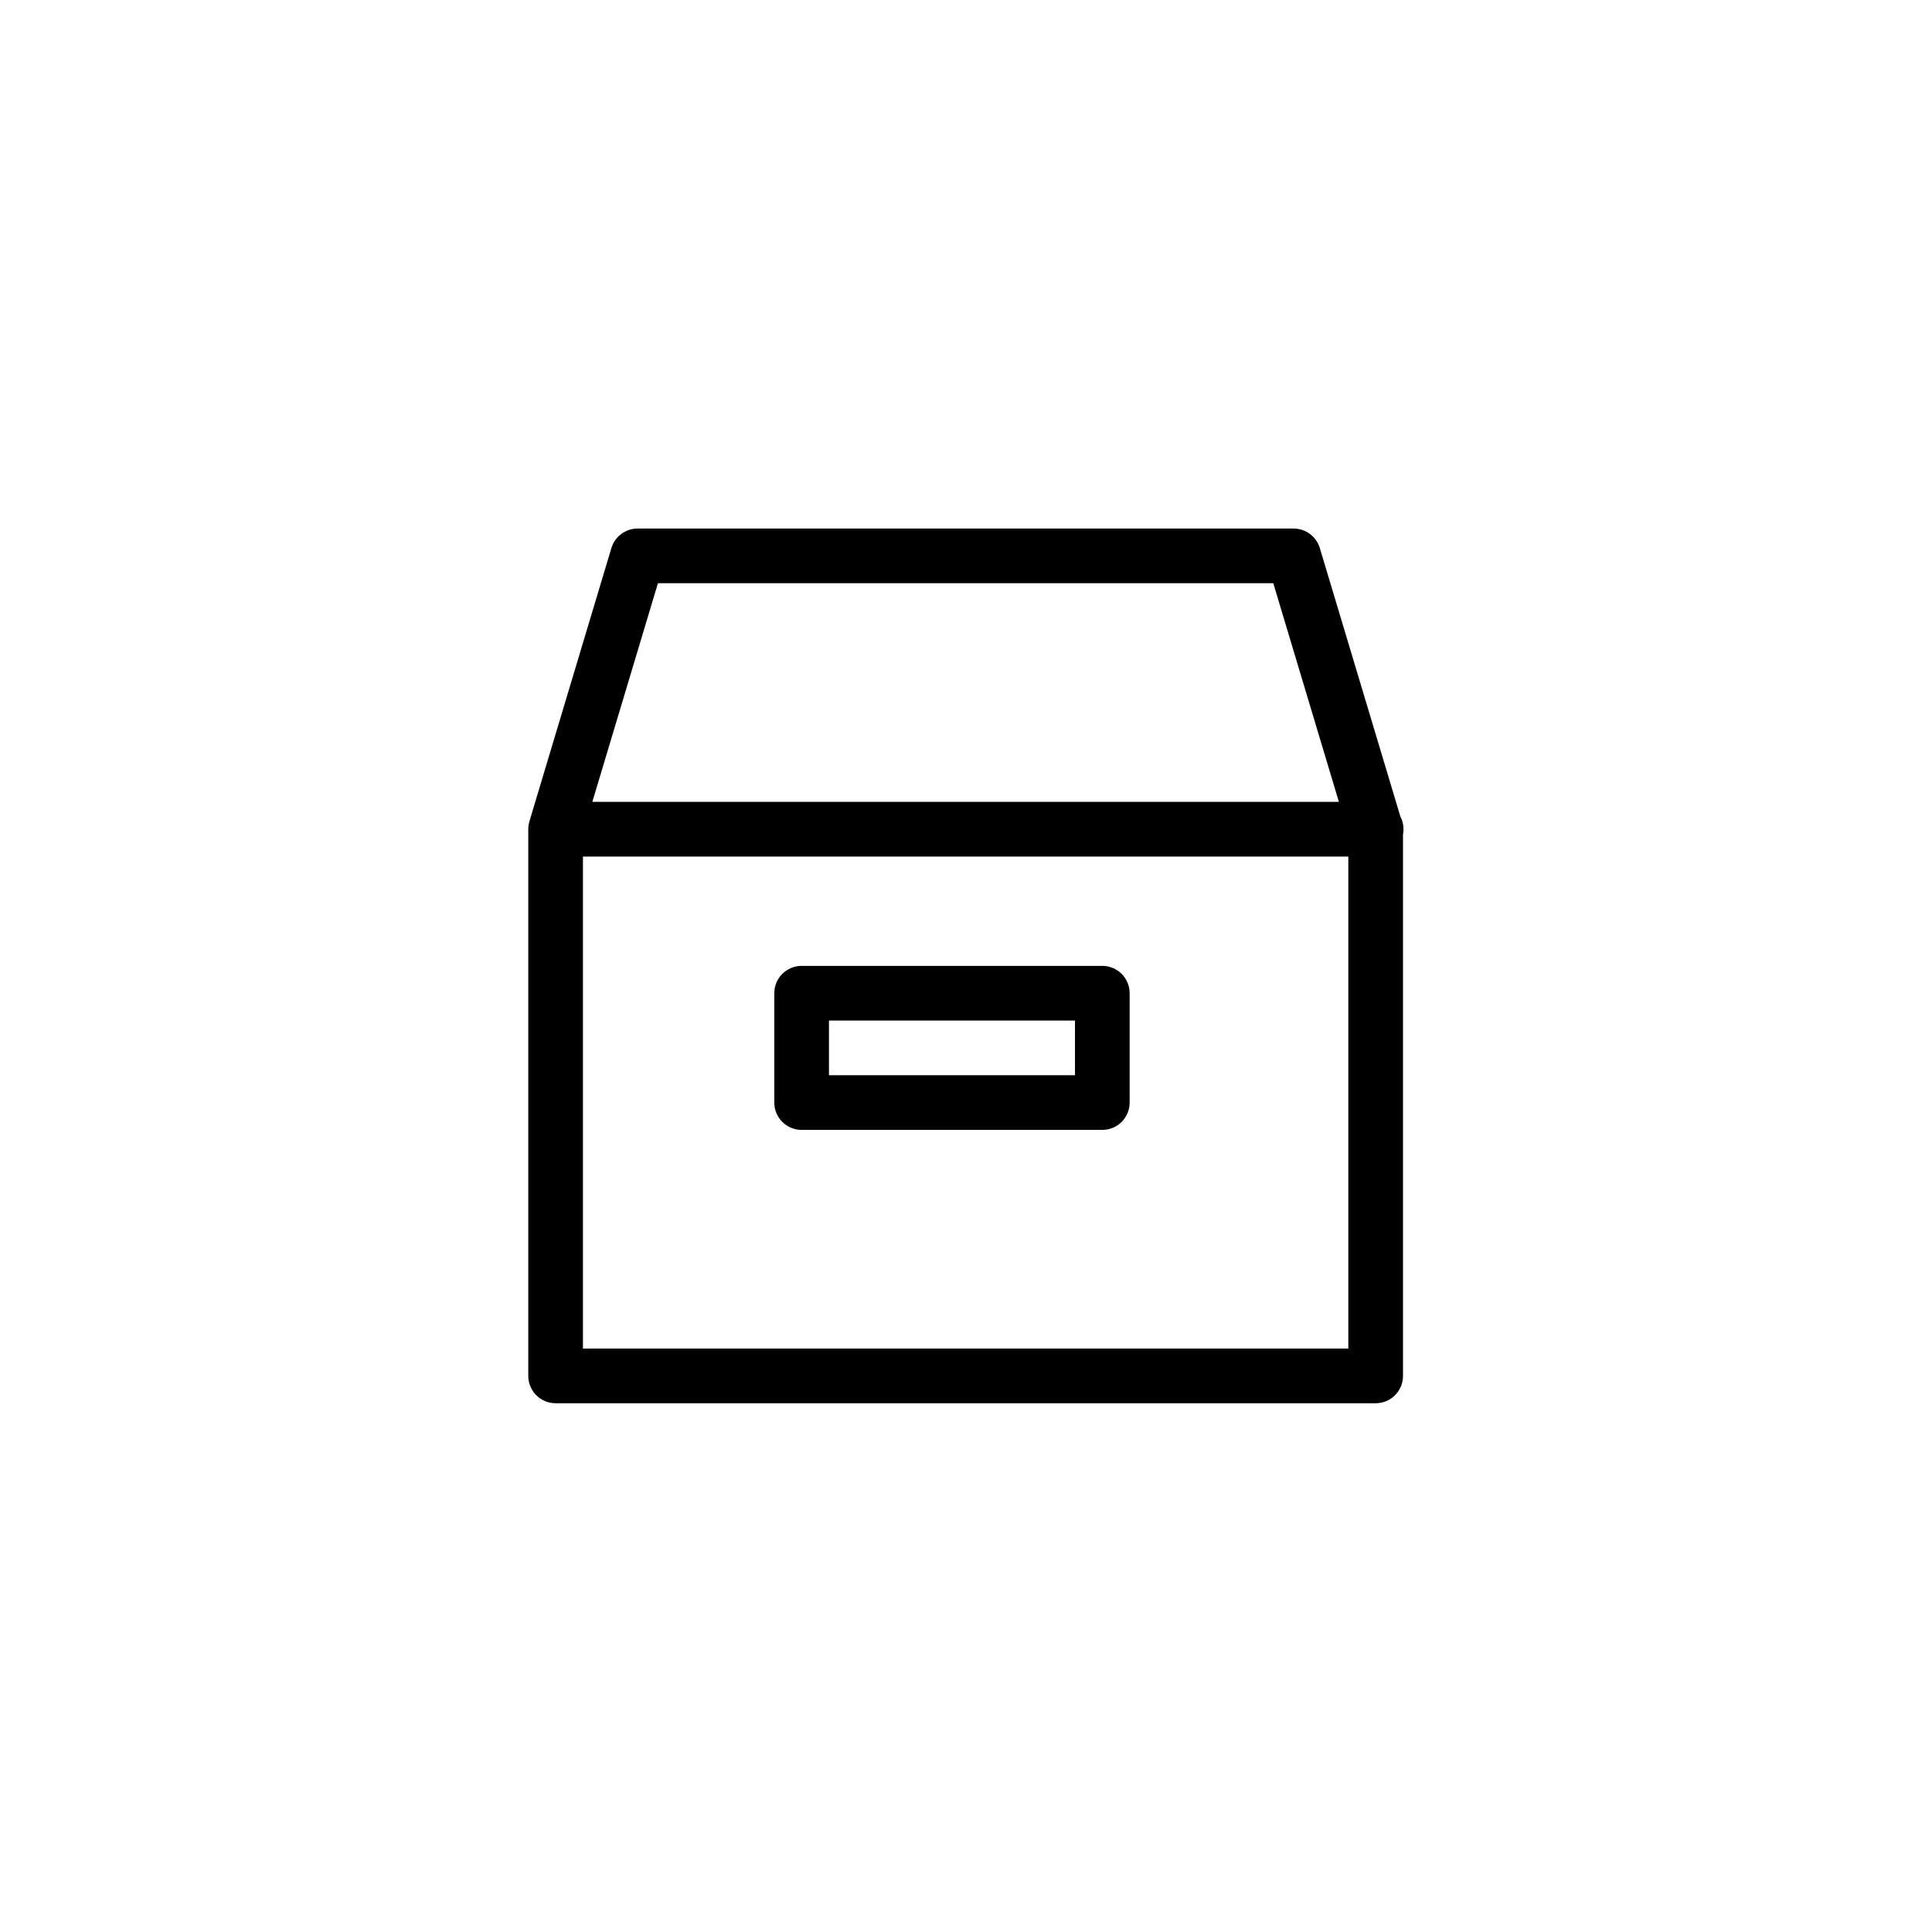 <?xml version="1.0" encoding="utf-8"?>
<svg xmlns="http://www.w3.org/2000/svg" height="128" width="128" viewBox="0 0 128 128">
  <g>
    <path id="path1" transform="rotate(0,64,64) translate(35,35.018) scale(1.811,1.811)  " fill="#000000" d="M11,17.999L11,19.999 20,19.999 20,17.999z M10,15.999L21,15.999C21.553,15.999,22,16.447,22,16.999L22,20.999C22,21.552,21.553,21.999,21,21.999L10,21.999C9.447,21.999,9,21.552,9,20.999L9,16.999C9,16.447,9.447,15.999,10,15.999z M2,12L2,29.999 30,29.999 30,12z M4.743,2L2.343,9.999 29.655,9.999 27.255,2z M3.999,0L27.999,0C28.441,-2.7621081E-07,28.83,0.29,28.957,0.713L31.903,10.531C31.977,10.67 32.019,10.831 32.019,11 32.019,11.034 32.017,11.068 32.014,11.102L32,11.193 32,30.999C32,31.552,31.553,31.999,31,31.999L1,31.999C0.447,31.999,3.6554411E-08,31.552,0,30.999L0,10.999 0.001,10.985 0.001,10.943 0.005,10.909 0.005,10.897 0.009,10.874 0.014,10.827 0.019,10.807 0.02,10.798 0.03,10.758 0.041,10.713 3.041,0.713C3.168,0.29,3.558,-2.7621081E-07,3.999,0z" />
  </g>
</svg>